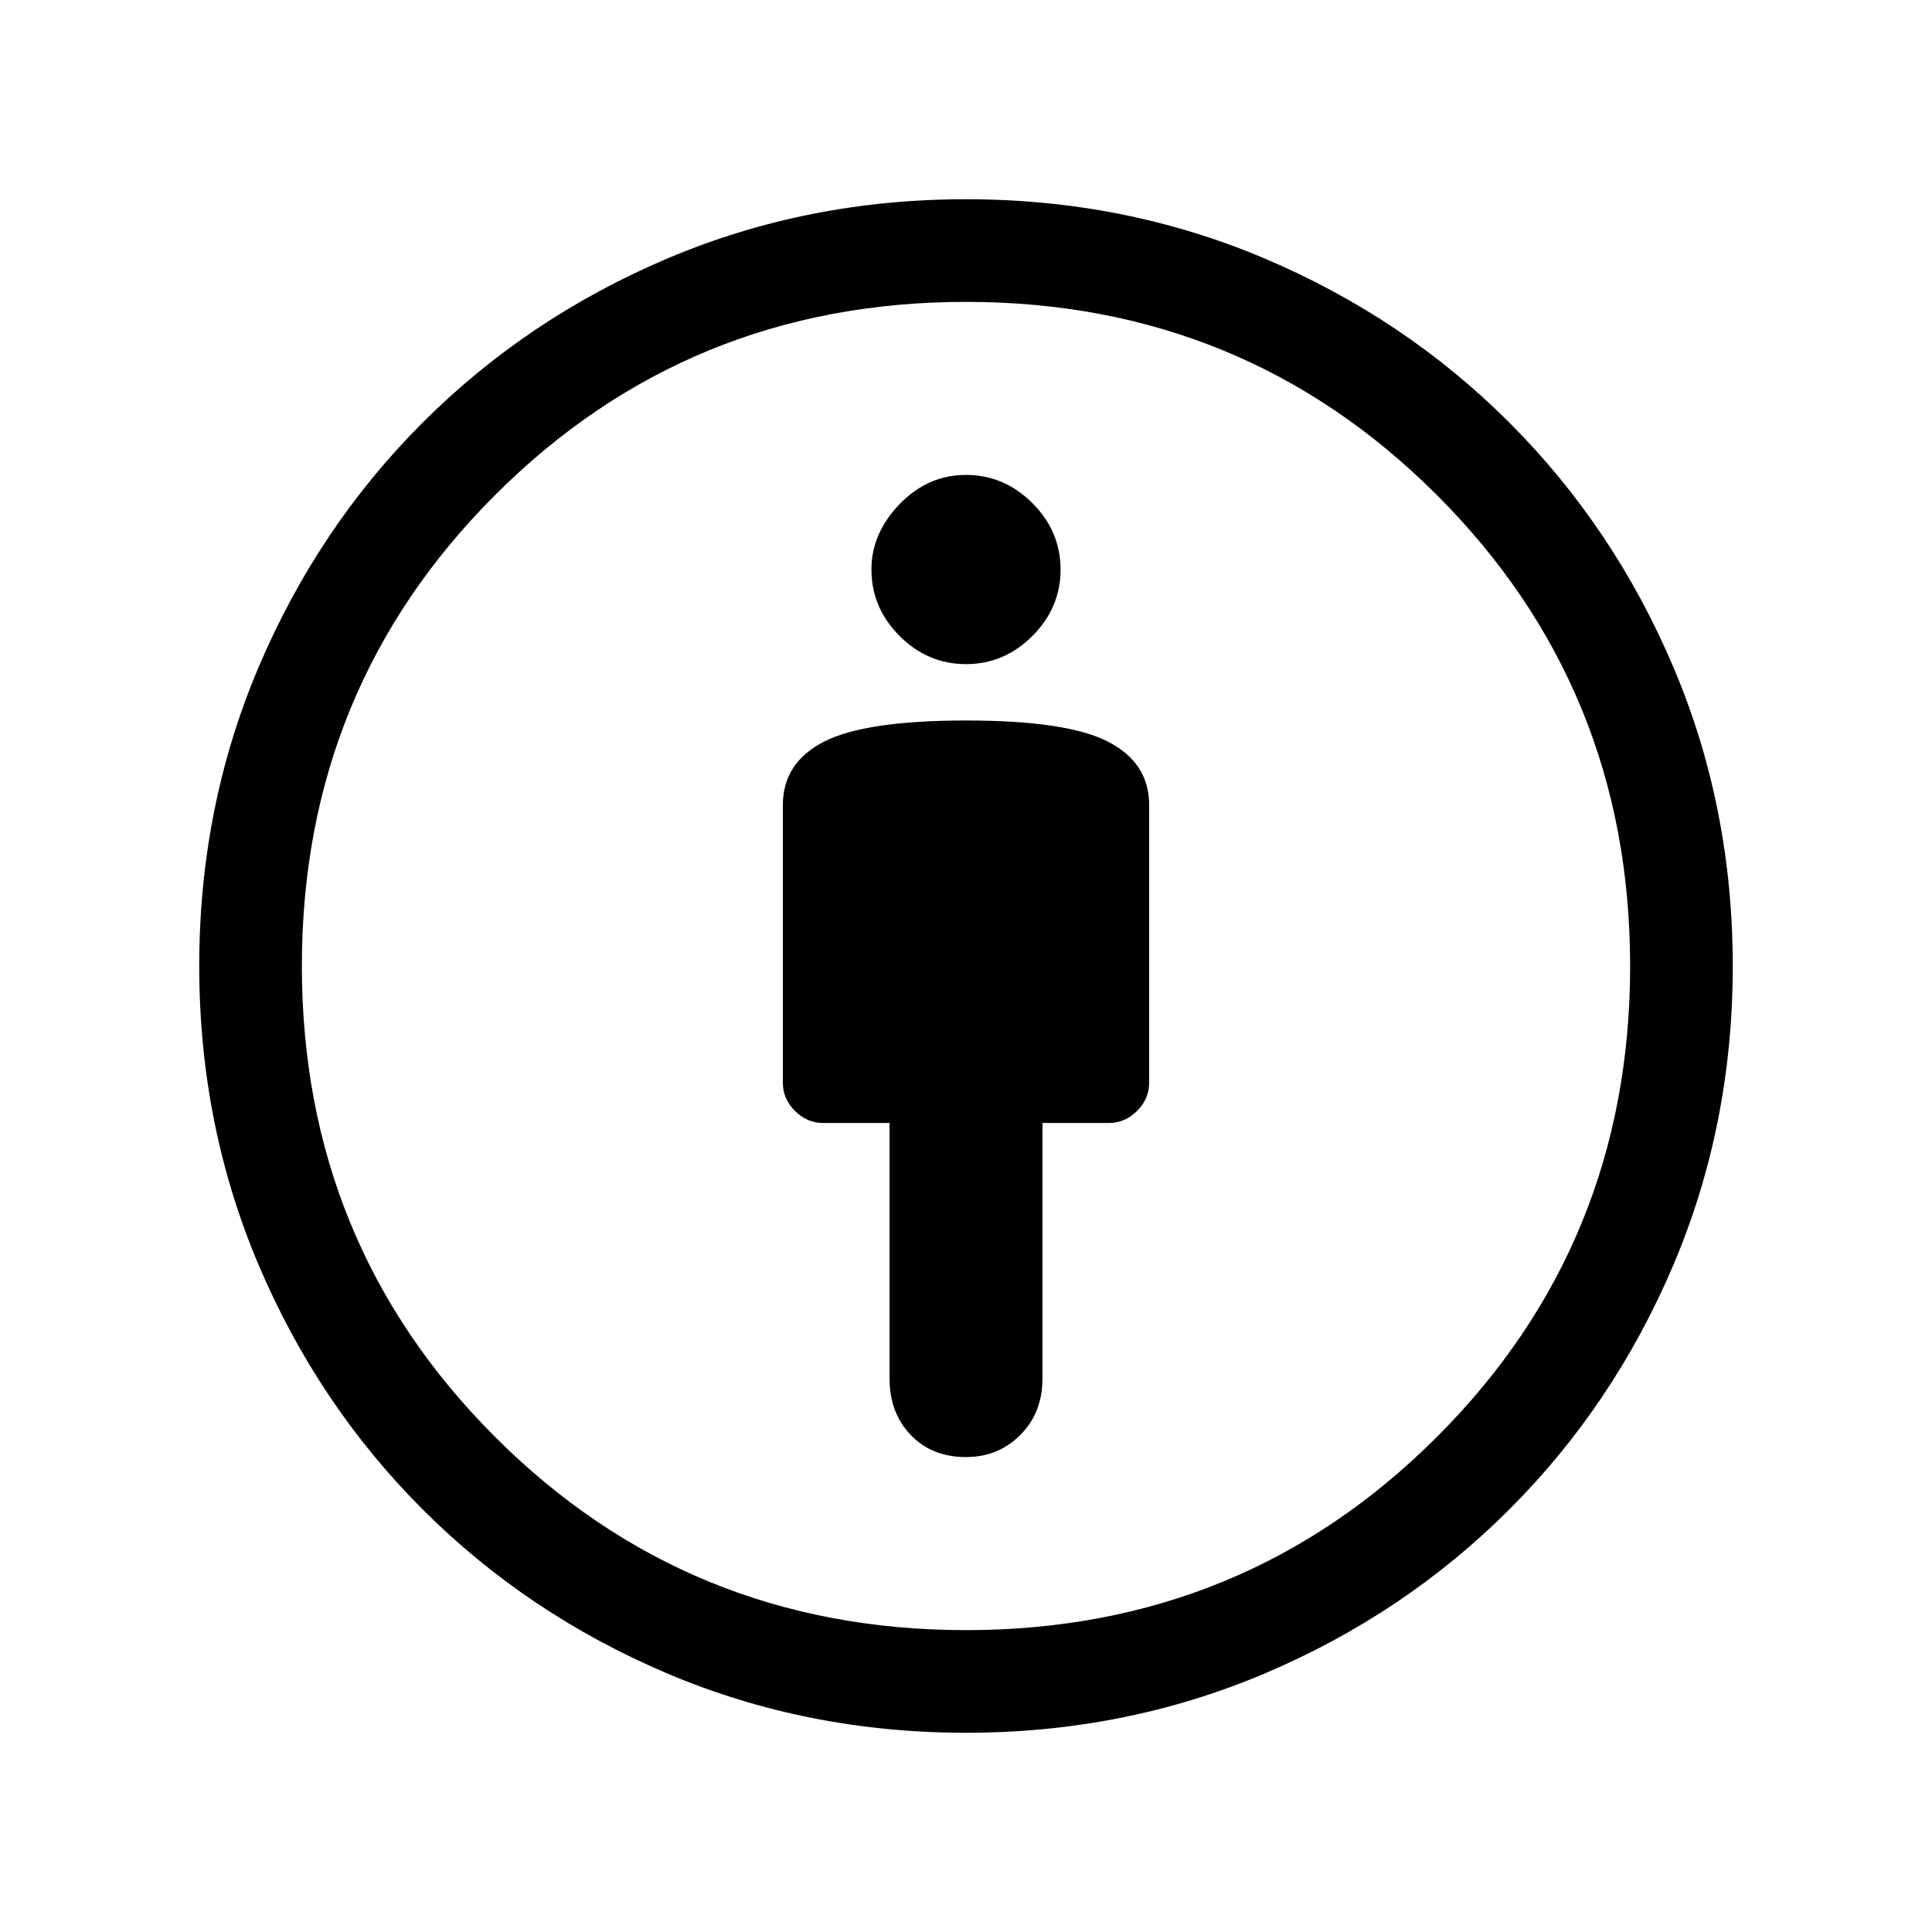 <svg xmlns="http://www.w3.org/2000/svg" height="40" width="40"><path d="M20 30.167q.667 0 1.125-.459.458-.458.458-1.166V23.25h1.375q.334 0 .584-.25.25-.25.25-.583v-5.75q0-.875-.854-1.313-.855-.437-2.938-.437t-2.938.437q-.854.438-.854 1.313v5.75q0 .333.25.583.25.25.584.25h1.375v5.292q0 .708.437 1.166.438.459 1.146.459Zm0 5.708q-3.292 0-6.188-1.229-2.895-1.229-5.062-3.396-2.167-2.167-3.396-5.062Q4.125 23.292 4.125 20t1.229-6.187Q6.583 10.917 8.75 8.75t5.062-3.396Q16.708 4.125 20 4.125t6.188 1.229q2.895 1.229 5.062 3.396 2.167 2.167 3.396 5.063 1.229 2.895 1.229 6.187 0 3.292-1.229 6.188-1.229 2.895-3.396 5.062-2.167 2.167-5.062 3.396-2.896 1.229-6.188 1.229Zm0-2.125q5.75 0 9.75-4t4-9.75q0-5.75-4-9.75t-9.75-4q-5.75 0-9.75 4t-4 9.75q0 5.75 4 9.75t9.75 4Zm0-20q.792 0 1.375-.583.583-.584.583-1.375 0-.792-.583-1.375-.583-.584-1.375-.584t-1.375.605q-.583.604-.583 1.354 0 .791.583 1.375.583.583 1.375.583ZM20 20Z"/></svg>